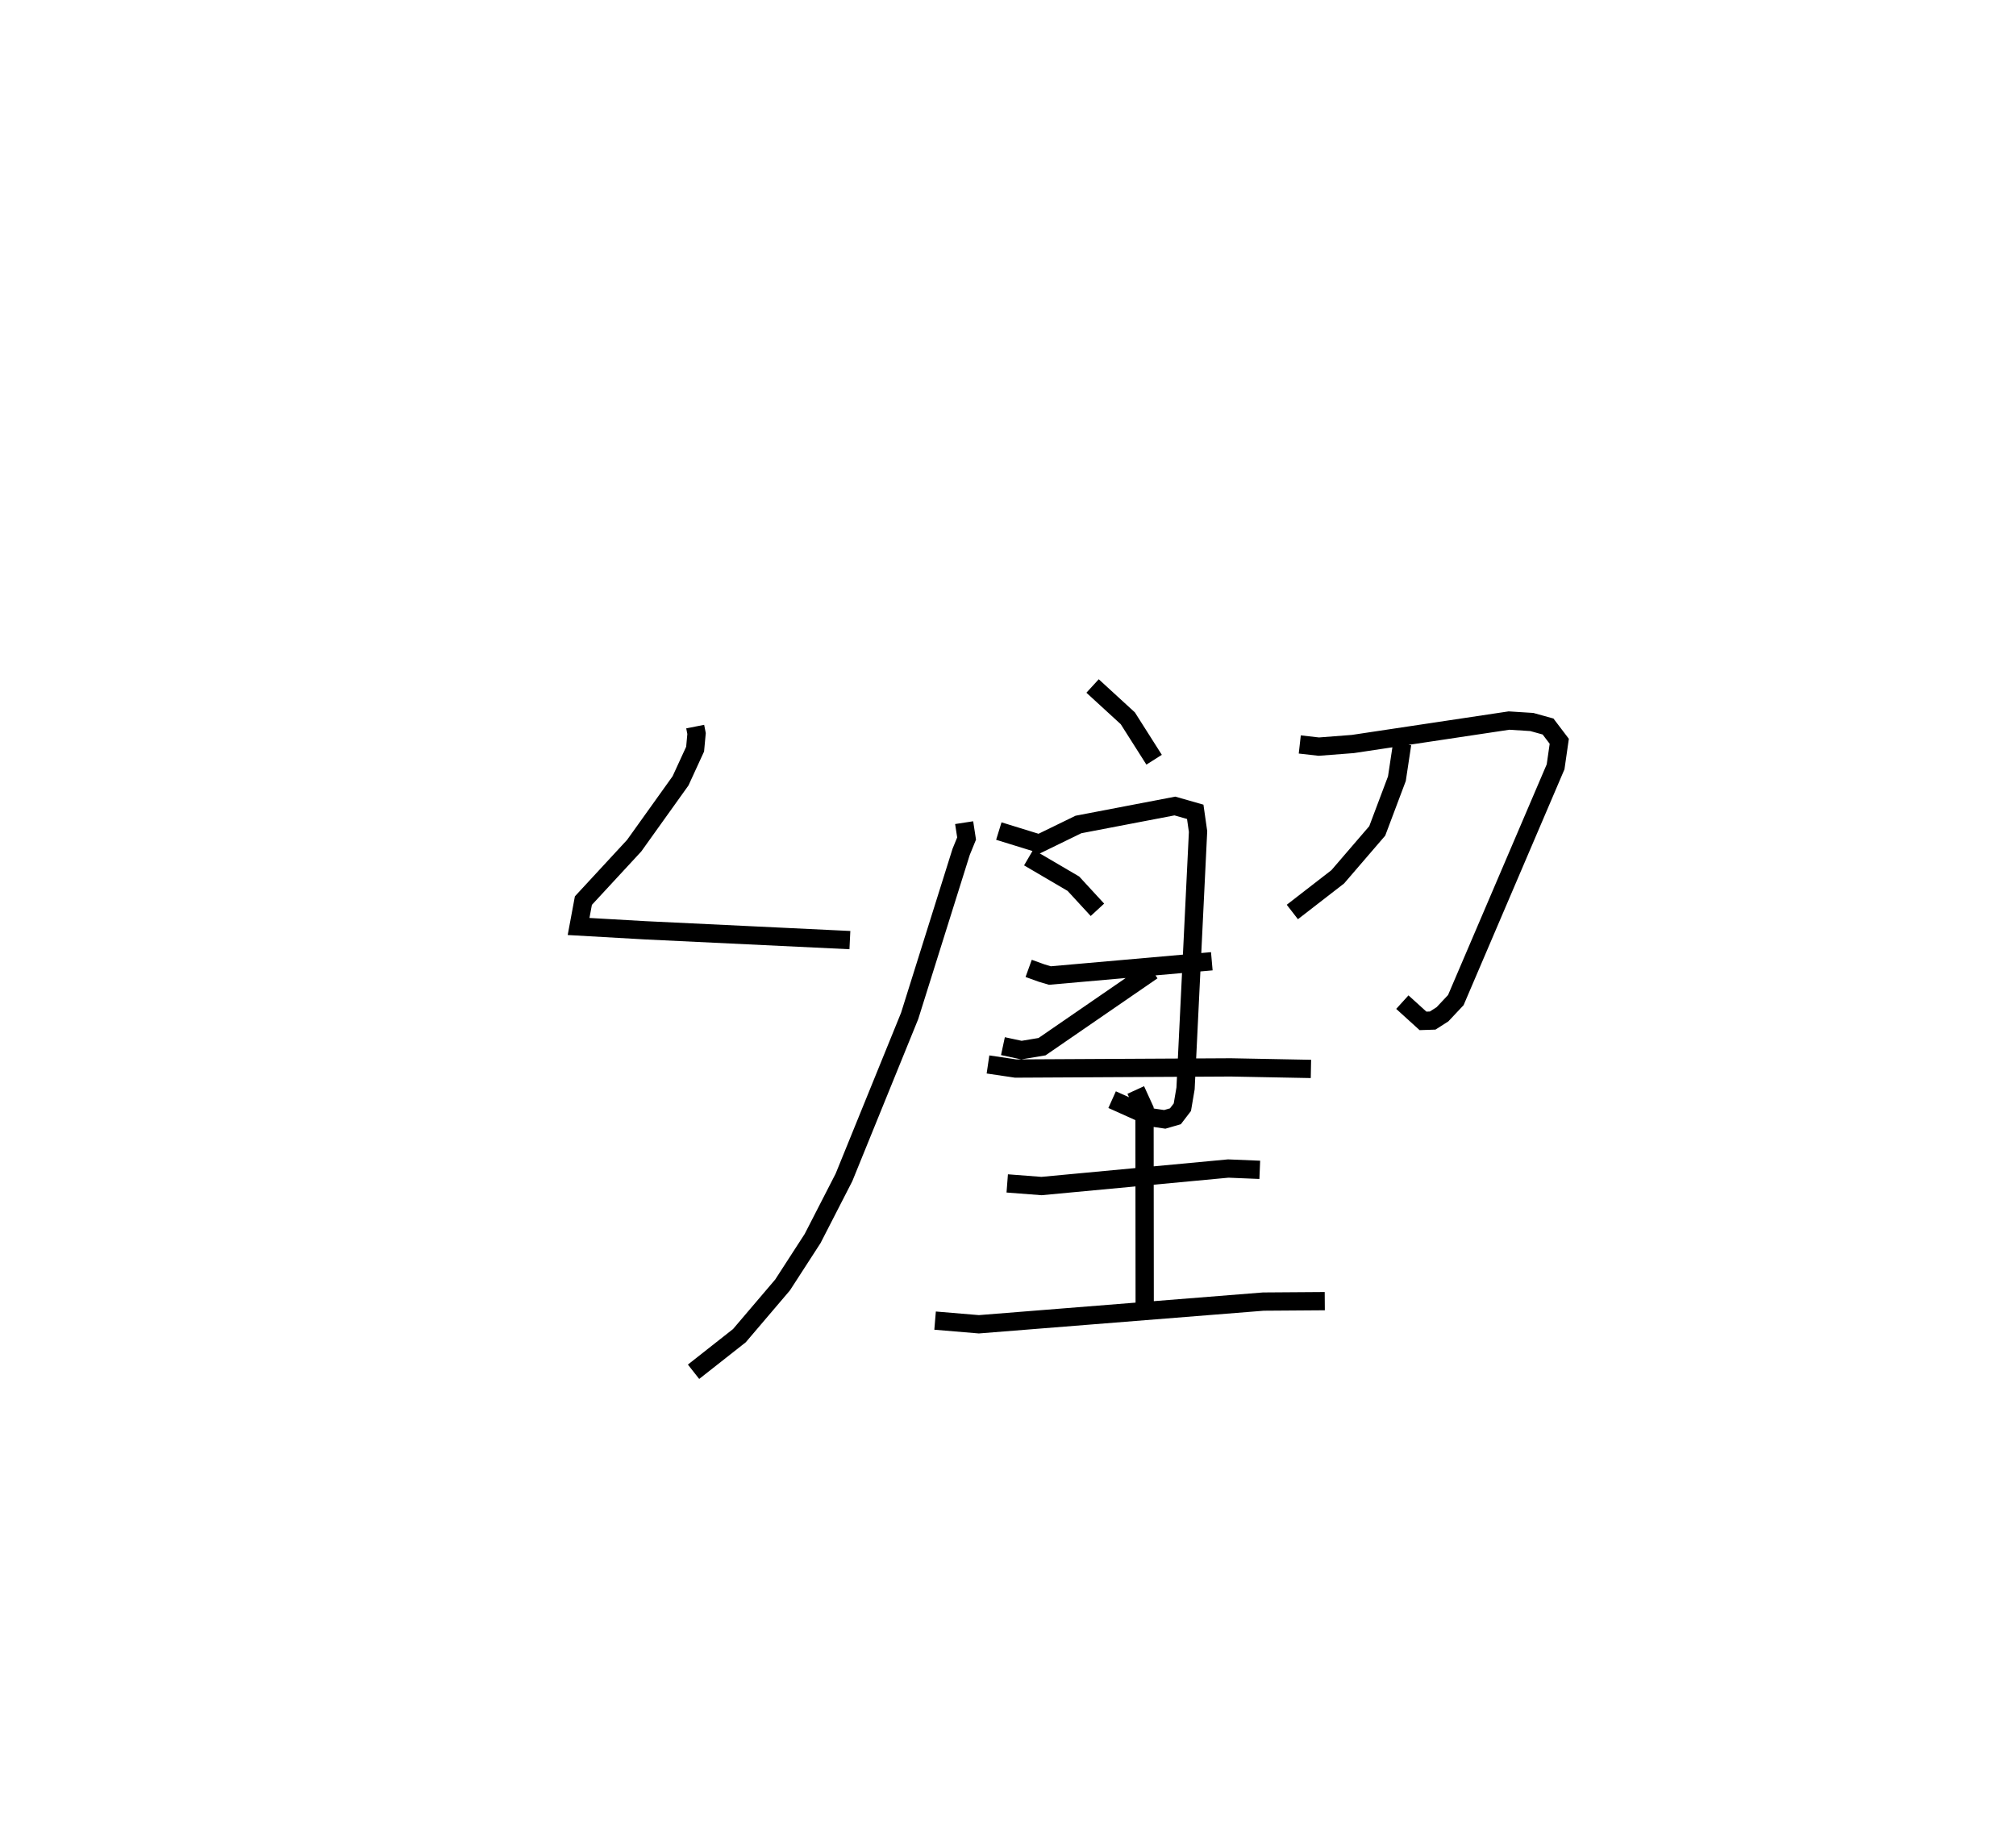 <?xml version="1.0" encoding="utf-8" ?>
<svg baseProfile="full" height="100.068" version="1.1" width="110.328" xmlns="http://www.w3.org/2000/svg" xmlns:ev="http://www.w3.org/2001/xml-events" xmlns:xlink="http://www.w3.org/1999/xlink"><defs /><rect fill="white" height="100.068" width="110.328" x="0" y="0" /><path d="M25,25 m0.0,0.0 m13.045,14.762 l0.075,0.38 -0.079,0.853 l-0.798,1.736 -2.537,3.547 l-2.779,3.006 -0.264,1.417 l3.65,0.208 11.198,0.537 m6.253,-6.427 l0.134,0.868 -0.299,0.732 l-2.817,8.975 -3.596,8.842 l-1.715,3.341 -1.644,2.541 l-2.363,2.775 -2.509,1.975 m21.837,-37.528 l1.928,1.767 1.44,2.268 m-8.498,3.904 l2.214,0.684 2.143,-1.044 l5.278,-1.011 1.114,0.318 l0.154,1.079 -0.684,14.057 l-0.175,1.029 -0.38,0.496 l-0.583,0.169 -0.712,-0.105 l-2.169,-0.974 m-4.566,-13.252 l2.447,1.435 1.315,1.428 m-5.171,7.461 l1.012,0.217 1.128,-0.188 l6.036,-4.153 m8.069,-12.385 l1.044,0.118 1.86,-0.143 l8.547,-1.283 1.247,0.079 l0.889,0.247 0.614,0.809 l-0.201,1.396 -5.46,12.766 l-0.731,0.777 -0.536,0.343 l-0.53,0.018 -1.13,-1.026 m-0.011,-14.13 l-0.287,1.902 -1.076,2.858 l-2.161,2.512 -2.485,1.925 m-14.43,3.086 l0.705,0.255 0.456,0.136 l8.862,-0.781 m-12.249,5.647 l1.515,0.224 11.771,-0.063 l4.388,0.084 m-9.587,1.153 l0.479,1.049 0.01,10.89 m-7.523,-6.827 l1.876,0.144 10.22,-0.958 l1.725,0.071 m-17.769,8.251 l2.397,0.201 15.569,-1.242 l3.36,-0.024 " fill="none" stroke="black" stroke-width="1" /></svg>